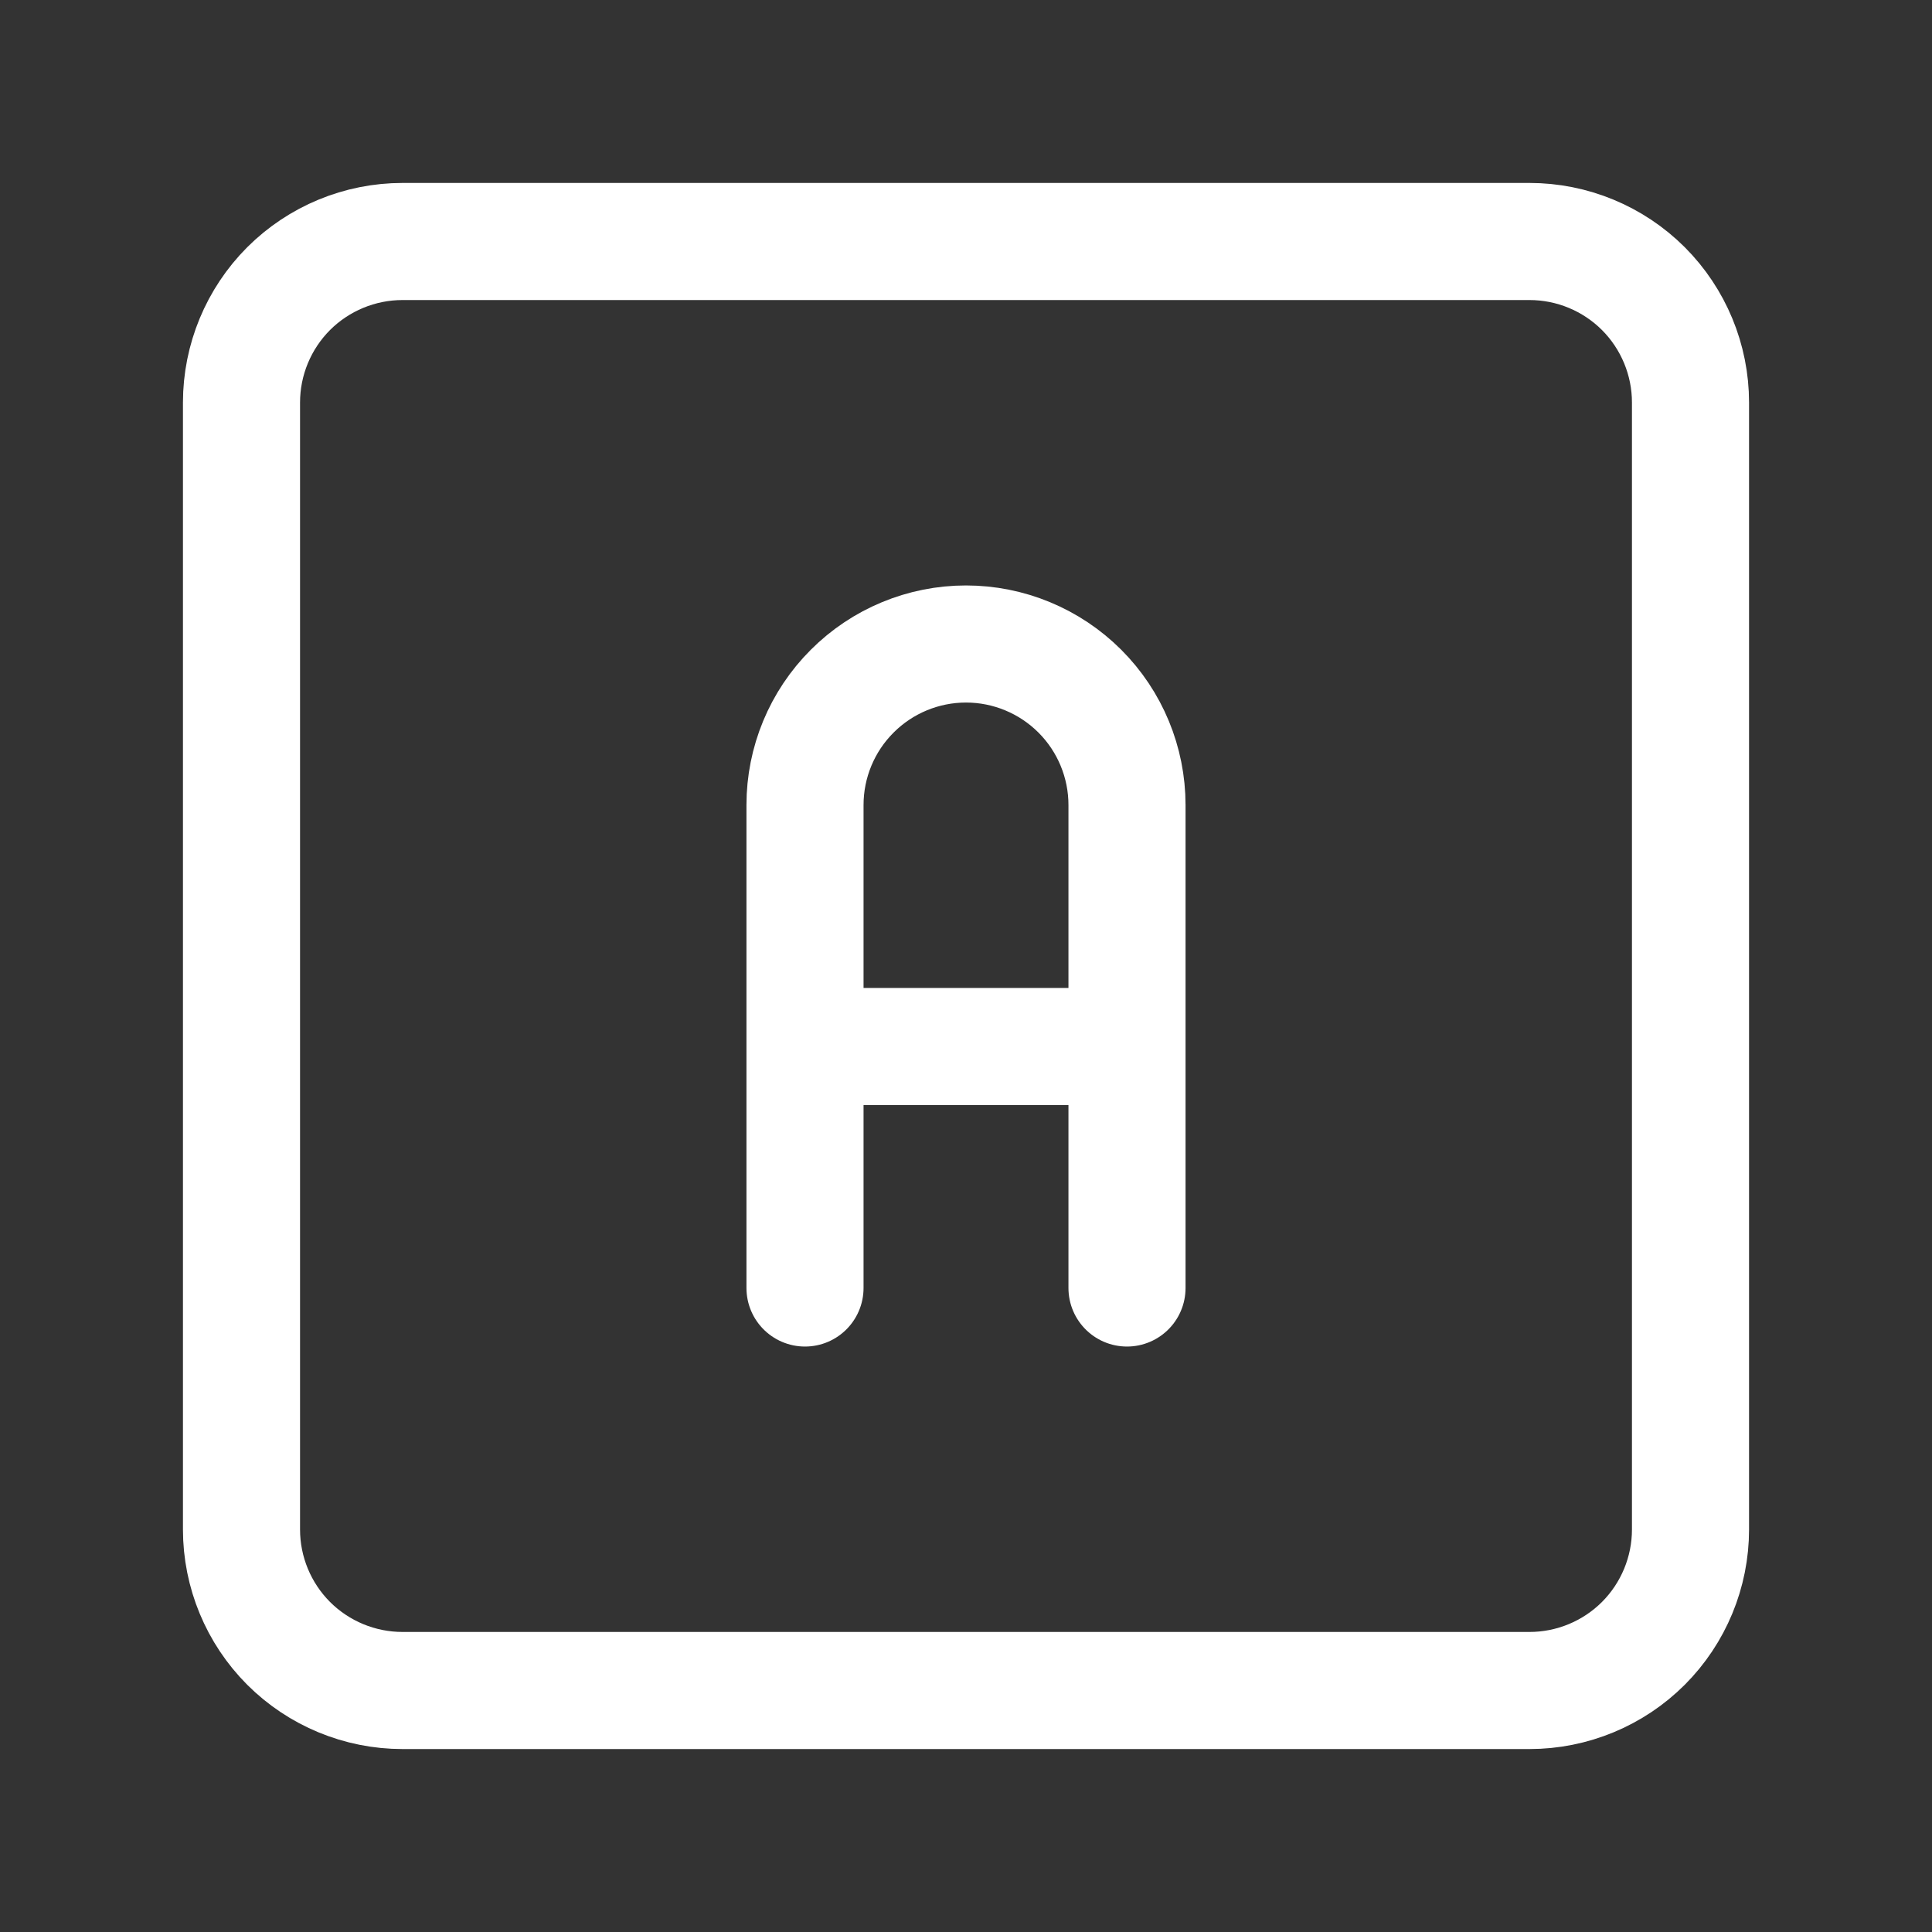 <svg width="33" height="33" viewBox="0 0 33 33" fill="none" xmlns="http://www.w3.org/2000/svg">
<rect x="0" y="0" width="33" height="33" fill="#333333" stroke="none"/>
<path d="M4.125 6.875C4.125 6.146 4.415 5.446 4.93 4.93C5.446 4.415 6.146 4.125 6.875 4.125H26.125C26.854 4.125 27.554 4.415 28.07 4.93C28.585 5.446 28.875 6.146 28.875 6.875V26.125C28.875 26.854 28.585 27.554 28.07 28.07C27.554 28.585 26.854 28.875 26.125 28.875H6.875C6.146 28.875 5.446 28.585 4.93 28.07C4.415 27.554 4.125 26.854 4.125 26.125V6.875Z" stroke="white" stroke-width="2" stroke-linecap="round" stroke-linejoin="round"/>
<path d="M13.75 22V13.75C13.75 13.021 14.04 12.321 14.556 11.806C15.071 11.29 15.771 11 16.5 11C17.229 11 17.929 11.29 18.445 11.806C18.96 12.321 19.25 13.021 19.25 13.75V22M13.75 17.875H19.25" stroke="white" stroke-width="2" stroke-linecap="round" stroke-linejoin="round"/>
</svg>
